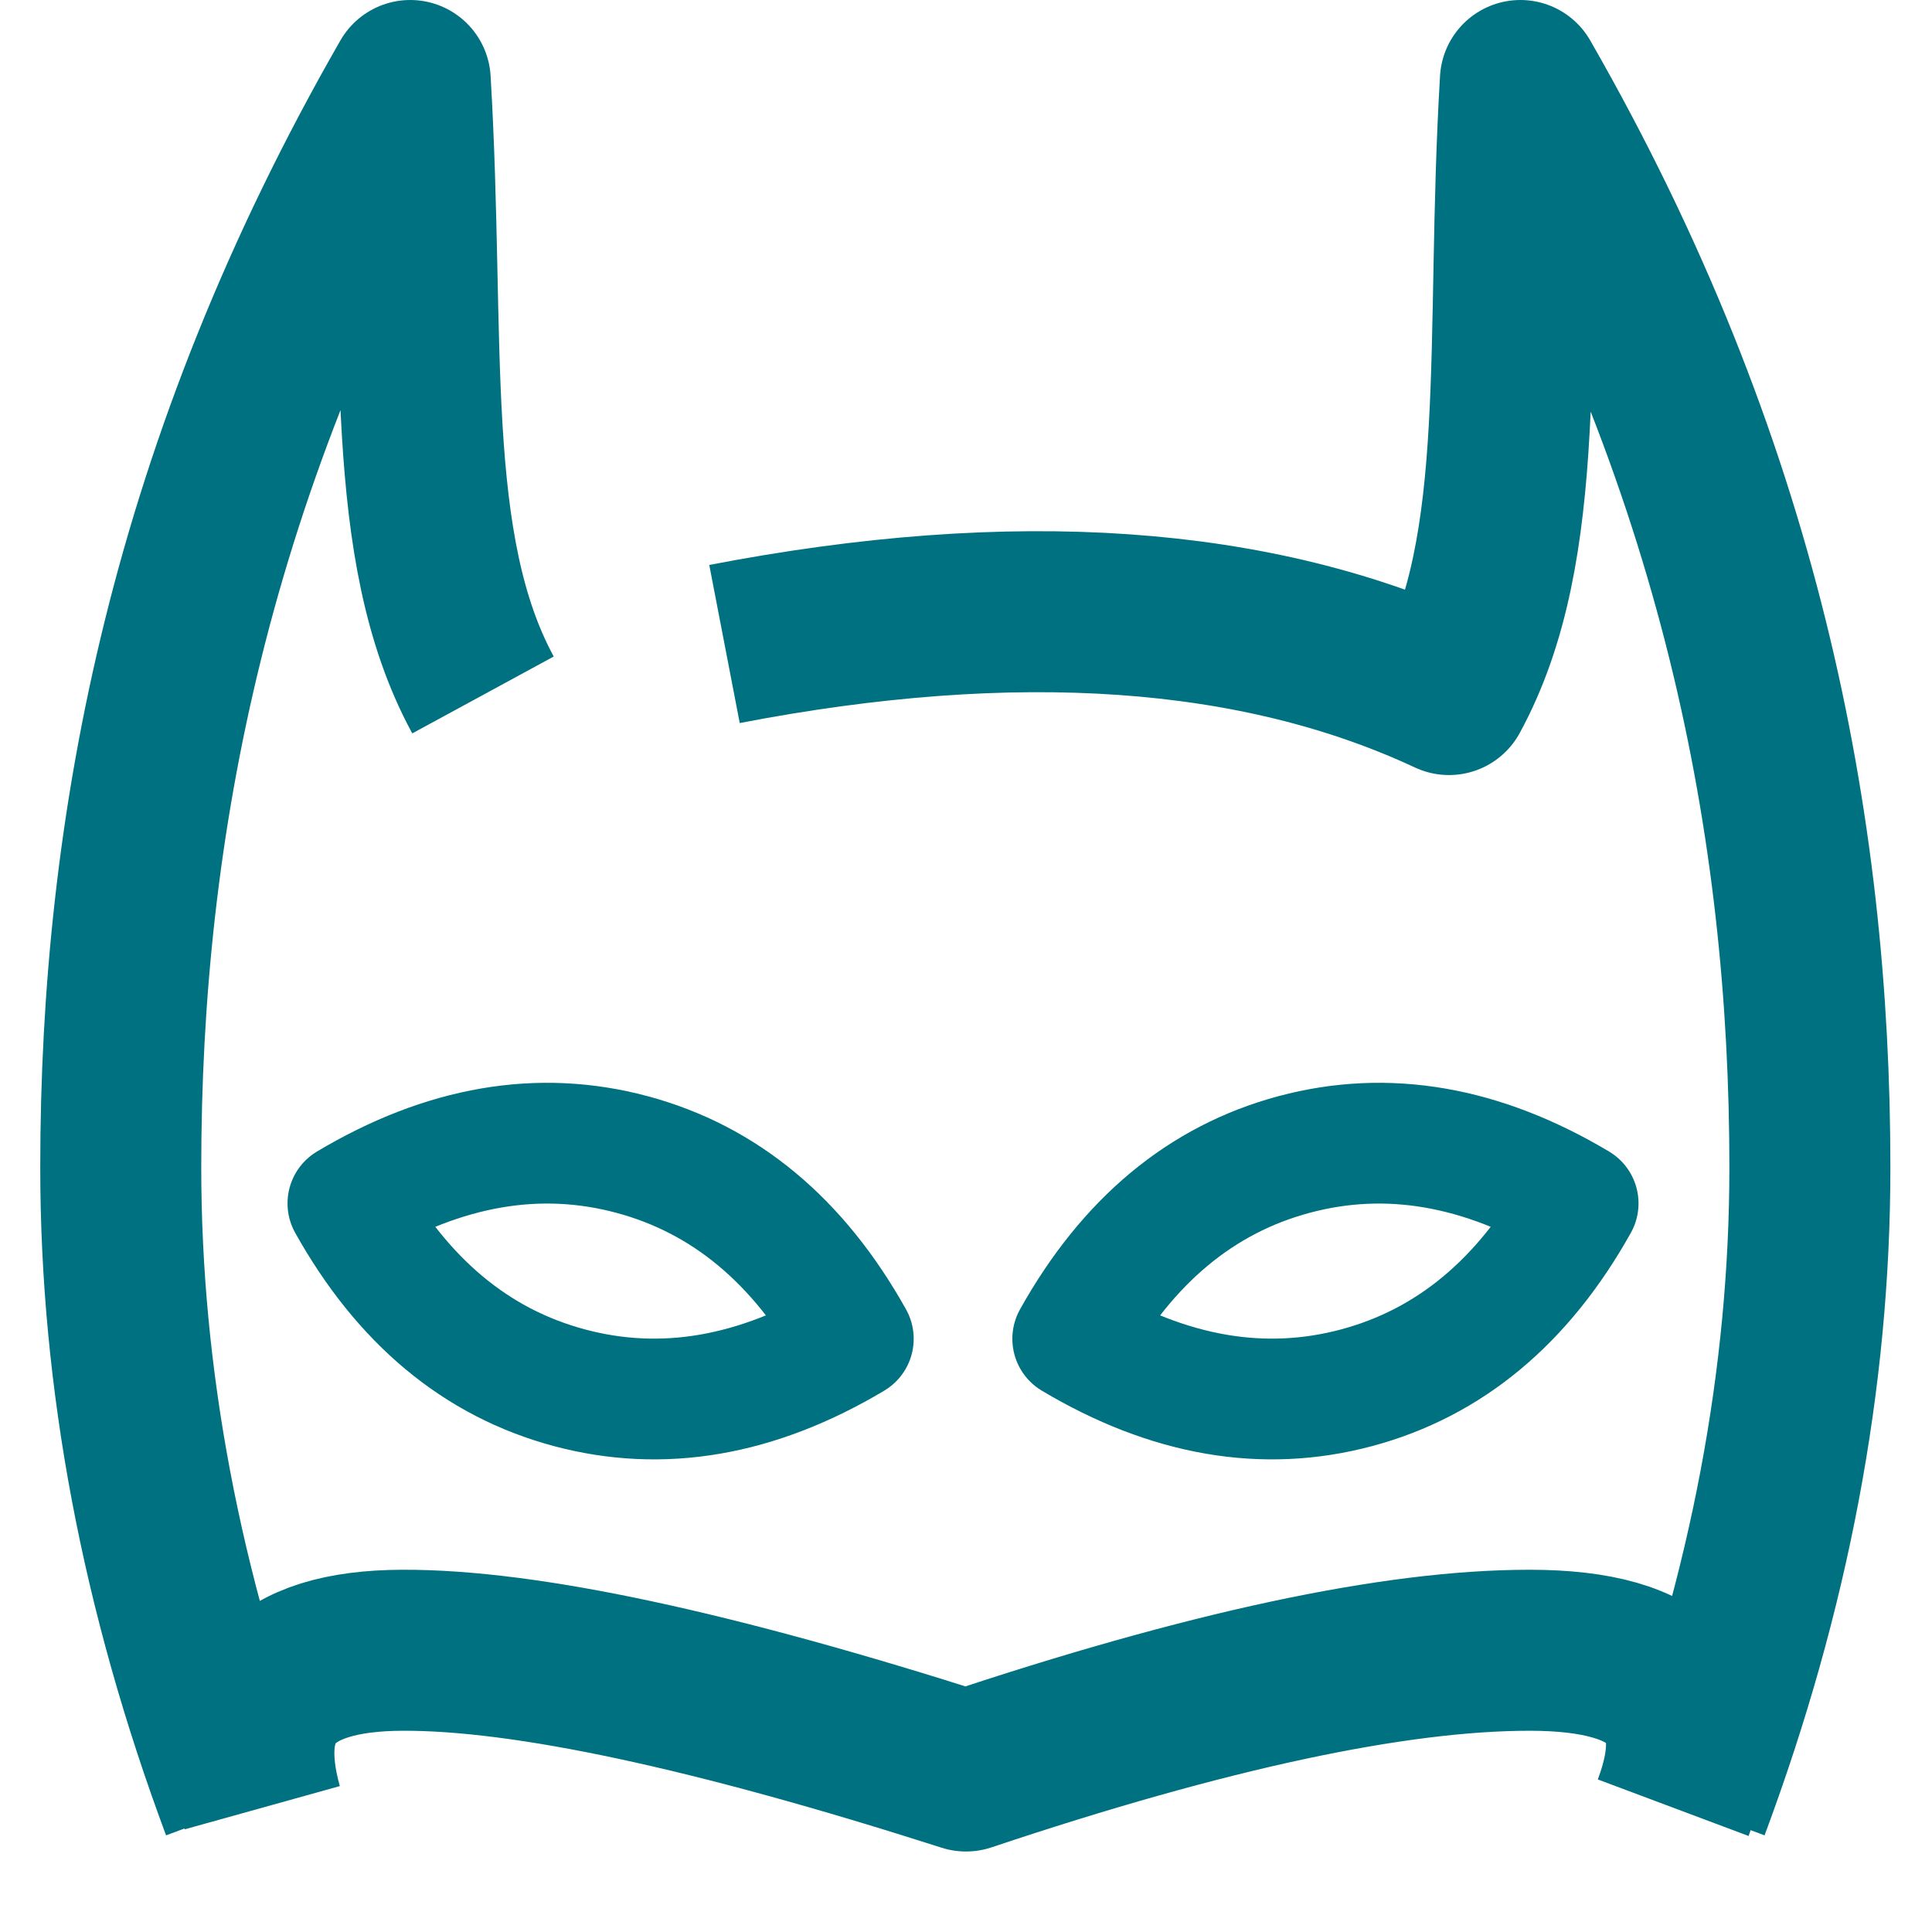 <?xml version="1.0" encoding="UTF-8"?>
<svg width="24px" height="24px" viewBox="0 0 24 24" version="1.1" xmlns="http://www.w3.org/2000/svg"
>
    <!-- Generator: Sketch 54.1 (76490) - https://sketchapp.com -->
    <title>_icon/roles/r/quarternary</title>
    <desc>Created with Sketch.</desc>
    <g id="_icon/roles/r/quarternary" stroke="none" stroke-width="1" fill="none" fill-rule="evenodd"
       strokeLinecap="round" stroke-linejoin="round">
        <path d="M3,22.45 C2,19.768 1.5,17.119 1.5,14.503 C1.5,10.259 2.365,5.758 5.096,1 C5.289,4.244 4.998,6.789 6,8.633"
              id="Combined-Shape" stroke="#007180" stroke-width="2"></path>
        <path d="M9,8 C12.612,7.304 15.612,7.513 18,8.628 C19.003,6.787 18.694,4.244 18.887,1 C21.617,5.758 22.483,10.259 22.483,14.503 C22.483,17.119 21.983,19.768 20.983,22.45"
              id="Path" stroke="#007180" stroke-width="2"></path>
        <path d="M3.258,20.5 C2.896,21.799 3.477,22.451 5,22.456 C6.523,22.462 8.856,21.962 12,20.956 C14.987,21.956 17.321,22.456 19,22.456 C20.679,22.456 21.274,21.804 20.785,20.5"
              id="Rectangle" stroke="#007180" stroke-width="2"
              transform="translate(12.052, 21.478) scale(1, -1) translate(-12.052, -21.478) "></path>
        <path d="M7.461,17.29 C6.266,17.29 5.183,16.79 4.211,15.79 C5.183,14.79 6.266,14.29 7.461,14.29 C8.656,14.29 9.739,14.79 10.711,15.79 C9.739,16.79 8.656,17.29 7.461,17.29 Z"
              id="Shape" stroke="#007180" stroke-width="1.5" fill-rule="nonzero"
              transform="translate(7.461, 15.79) rotate(15) translate(-7.461, -15.79) "></path>
        <path d="M16.465,17.29 C15.27,17.29 14.187,16.79 13.215,15.79 C14.187,14.79 15.27,14.29 16.465,14.29 C17.66,14.29 18.743,14.79 19.715,15.79 C18.743,16.79 17.66,17.29 16.465,17.29 Z"
              id="Shape-Copy" stroke="#007180" stroke-width="1.5" fill-rule="nonzero"
              transform="translate(16.465, 15.79) rotate(-15) translate(-16.465, -15.79) "></path>
    </g>
</svg>